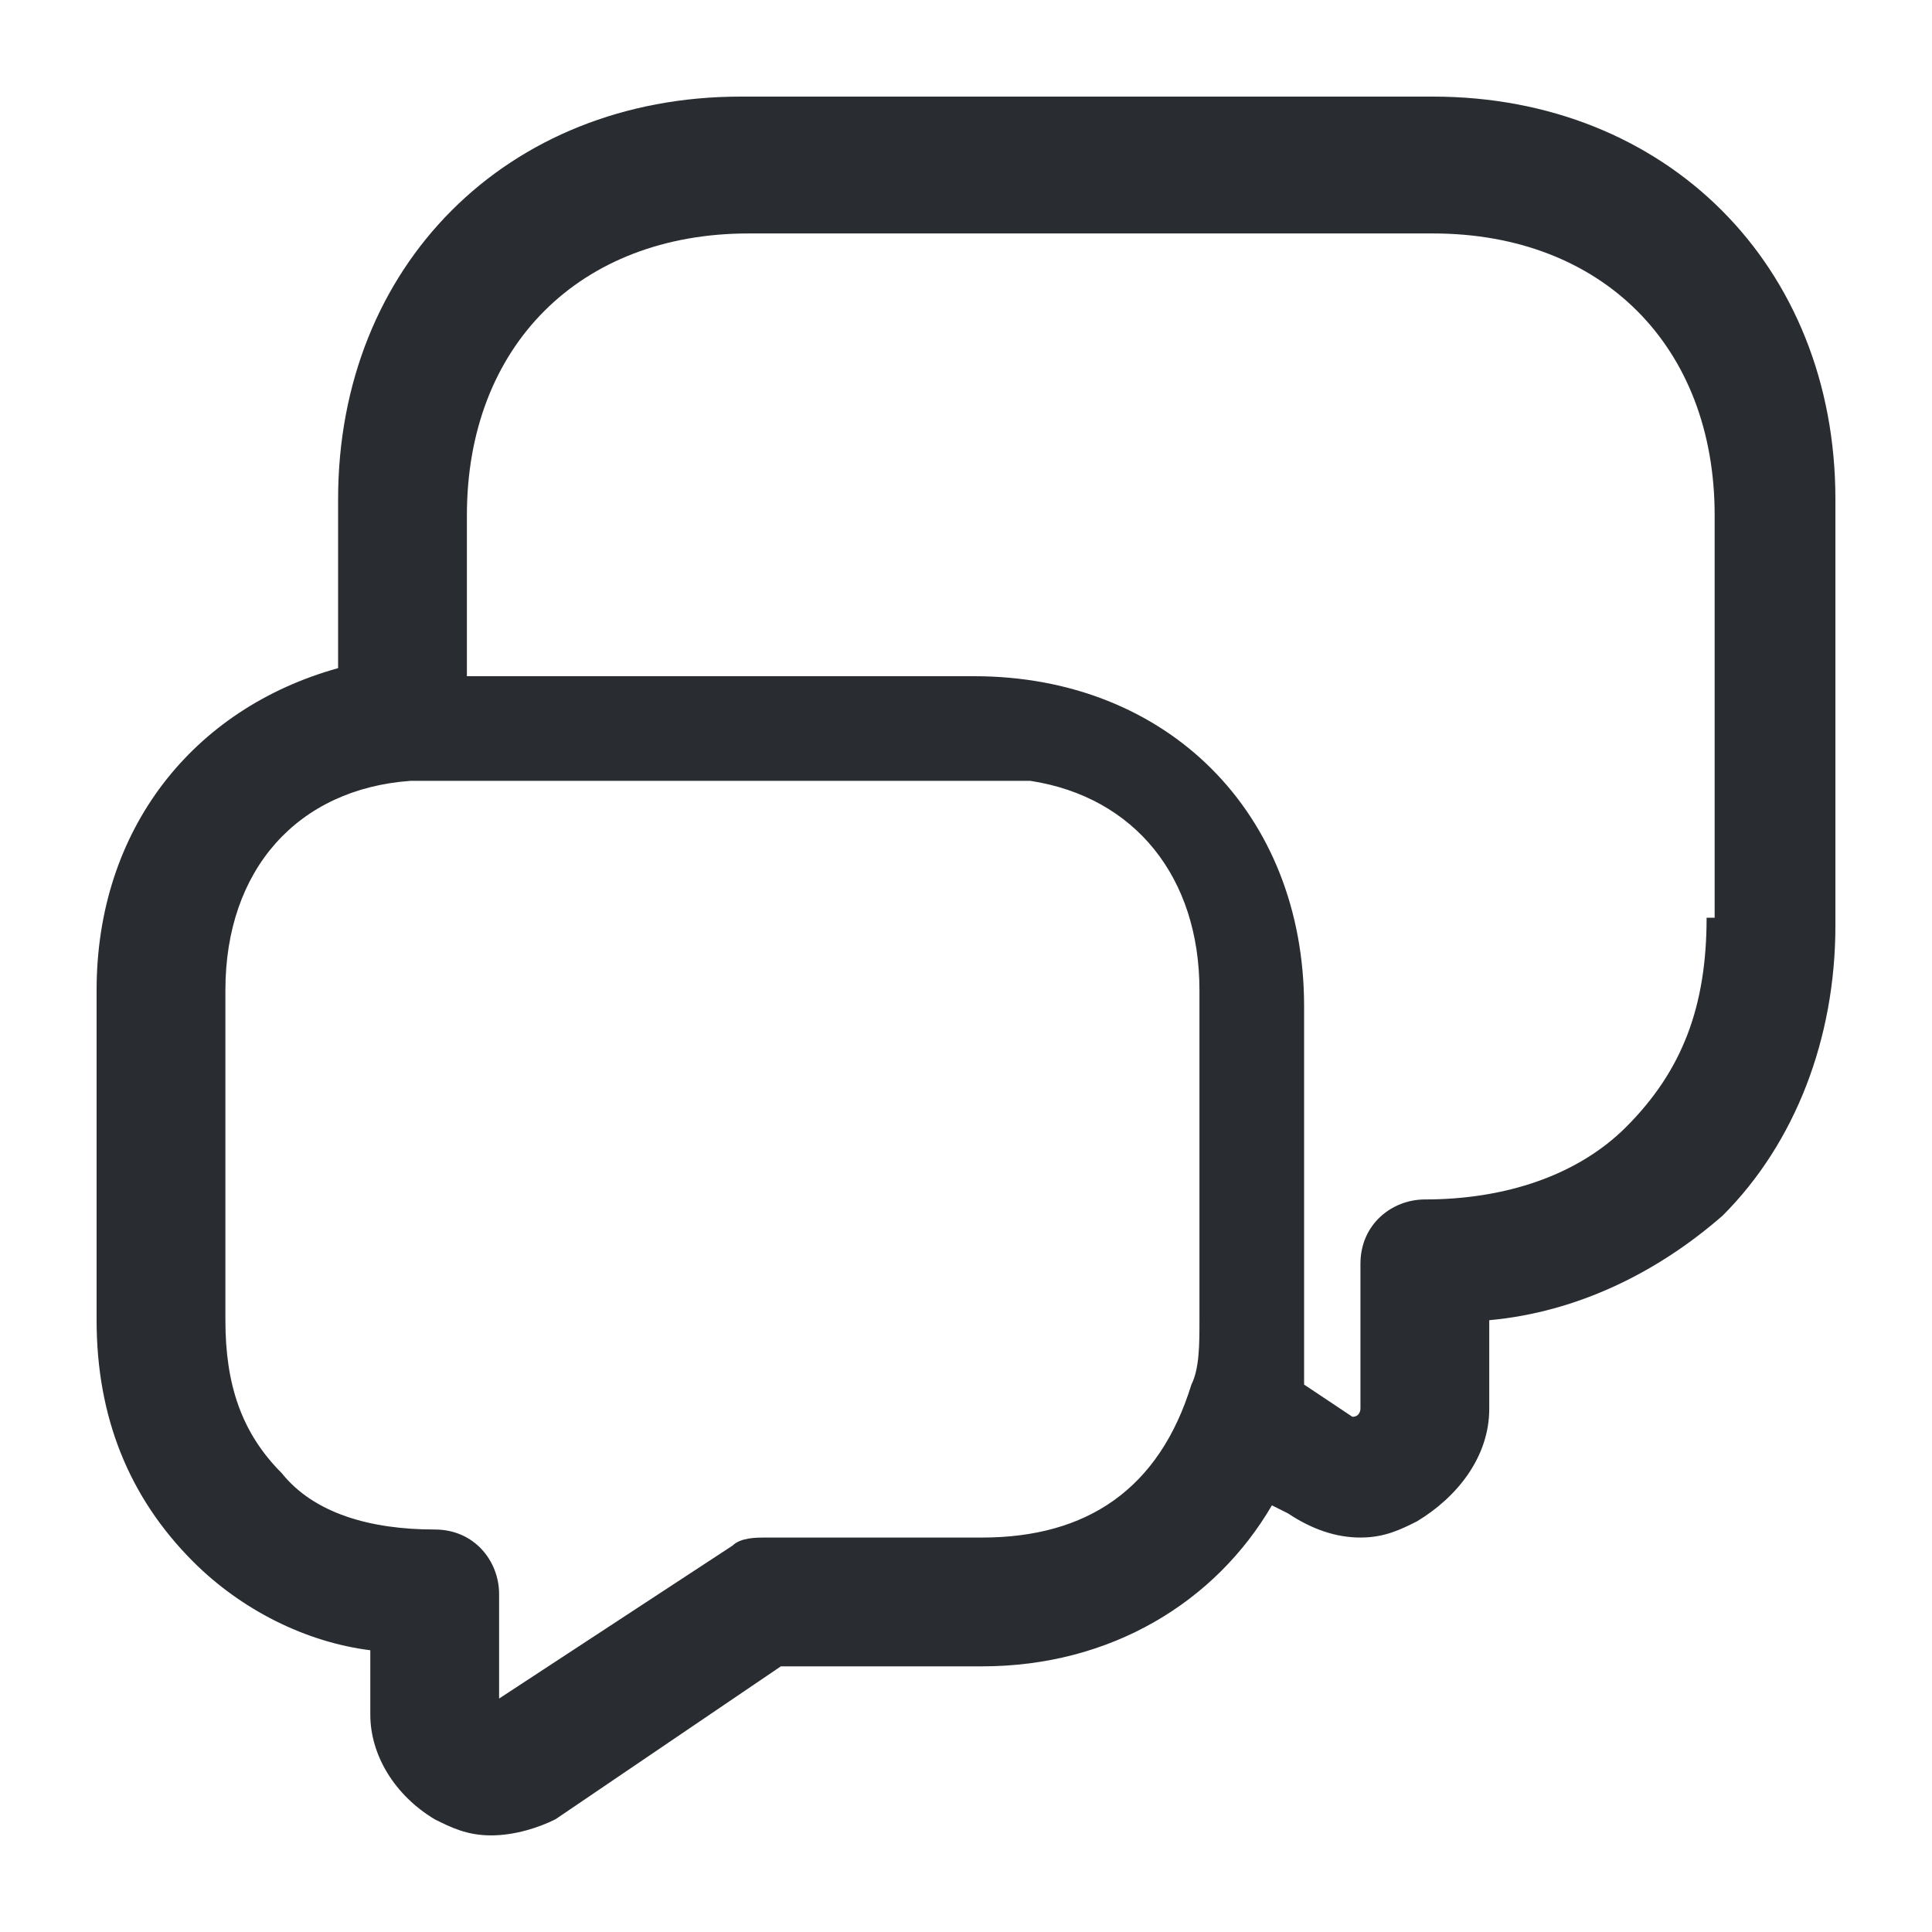 <?xml version="1.0" encoding="utf-8"?>
<!-- Generator: Adobe Illustrator 25.3.1, SVG Export Plug-In . SVG Version: 6.00 Build 0)  -->
<svg version="1.1" id="Layer_1" xmlns="http://www.w3.org/2000/svg" xmlns:xlink="http://www.w3.org/1999/xlink" x="0px" y="0px"
	 viewBox="0 0 24 24" style="enable-background:new 0 0 24 24;" xml:space="preserve">
<style type="text/css">
	.st0{fill:#292D32;}
</style>
<path class="st0" d="M17.8,1.2H9.2c-2.9,0-5,2.1-5,5v2.1c-1.8,0.5-3,2-3,4v4.1c0,1.2,0.4,2.2,1.2,3c0.6,0.6,1.4,1,2.2,1.1v0.8
	c0,0.5,0.3,1,0.8,1.3c0.2,0.1,0.4,0.2,0.7,0.2c0.3,0,0.6-0.1,0.8-0.2l2.8-1.9h2.5c1.6,0,2.9-0.8,3.6-2l0.2,0.1
	c0.3,0.2,0.6,0.3,0.9,0.3c0.3,0,0.5-0.1,0.7-0.2c0.5-0.3,0.9-0.8,0.9-1.4v-1.1c1.1-0.1,2.1-0.6,2.9-1.3c0.9-0.9,1.4-2.2,1.4-3.6V6.2
	C22.8,3.3,20.7,1.2,17.8,1.2z M12.2,19.1H9.5c-0.1,0-0.3,0-0.4,0.1l-2.9,1.9v-1.3c0-0.4-0.3-0.8-0.8-0.8c-0.8,0-1.5-0.2-1.9-0.7
	c-0.5-0.5-0.7-1.1-0.7-1.9v-4.1c0-1.5,0.9-2.5,2.3-2.6c0.1,0,0.2,0,0.3,0h6.8c0.2,0,0.4,0,0.6,0c1.3,0.2,2.1,1.2,2.1,2.6v4.1
	c0,0.3,0,0.6-0.1,0.8C14.4,18.5,13.5,19.1,12.2,19.1z M21.2,11.4c0,1.1-0.3,1.9-1,2.6c-0.6,0.6-1.5,0.9-2.5,0.9
	c-0.4,0-0.8,0.3-0.8,0.8v1.8c0,0,0,0.1-0.1,0.1l-0.6-0.4c0,0,0,0,0,0c0-0.2,0-0.4,0-0.6v-4.1c0-2.4-1.7-4.1-4.1-4.1H5.8v-2
	c0-2.1,1.4-3.5,3.5-3.5h8.5c2.1,0,3.5,1.4,3.5,3.5V11.4z"/>
</svg>
